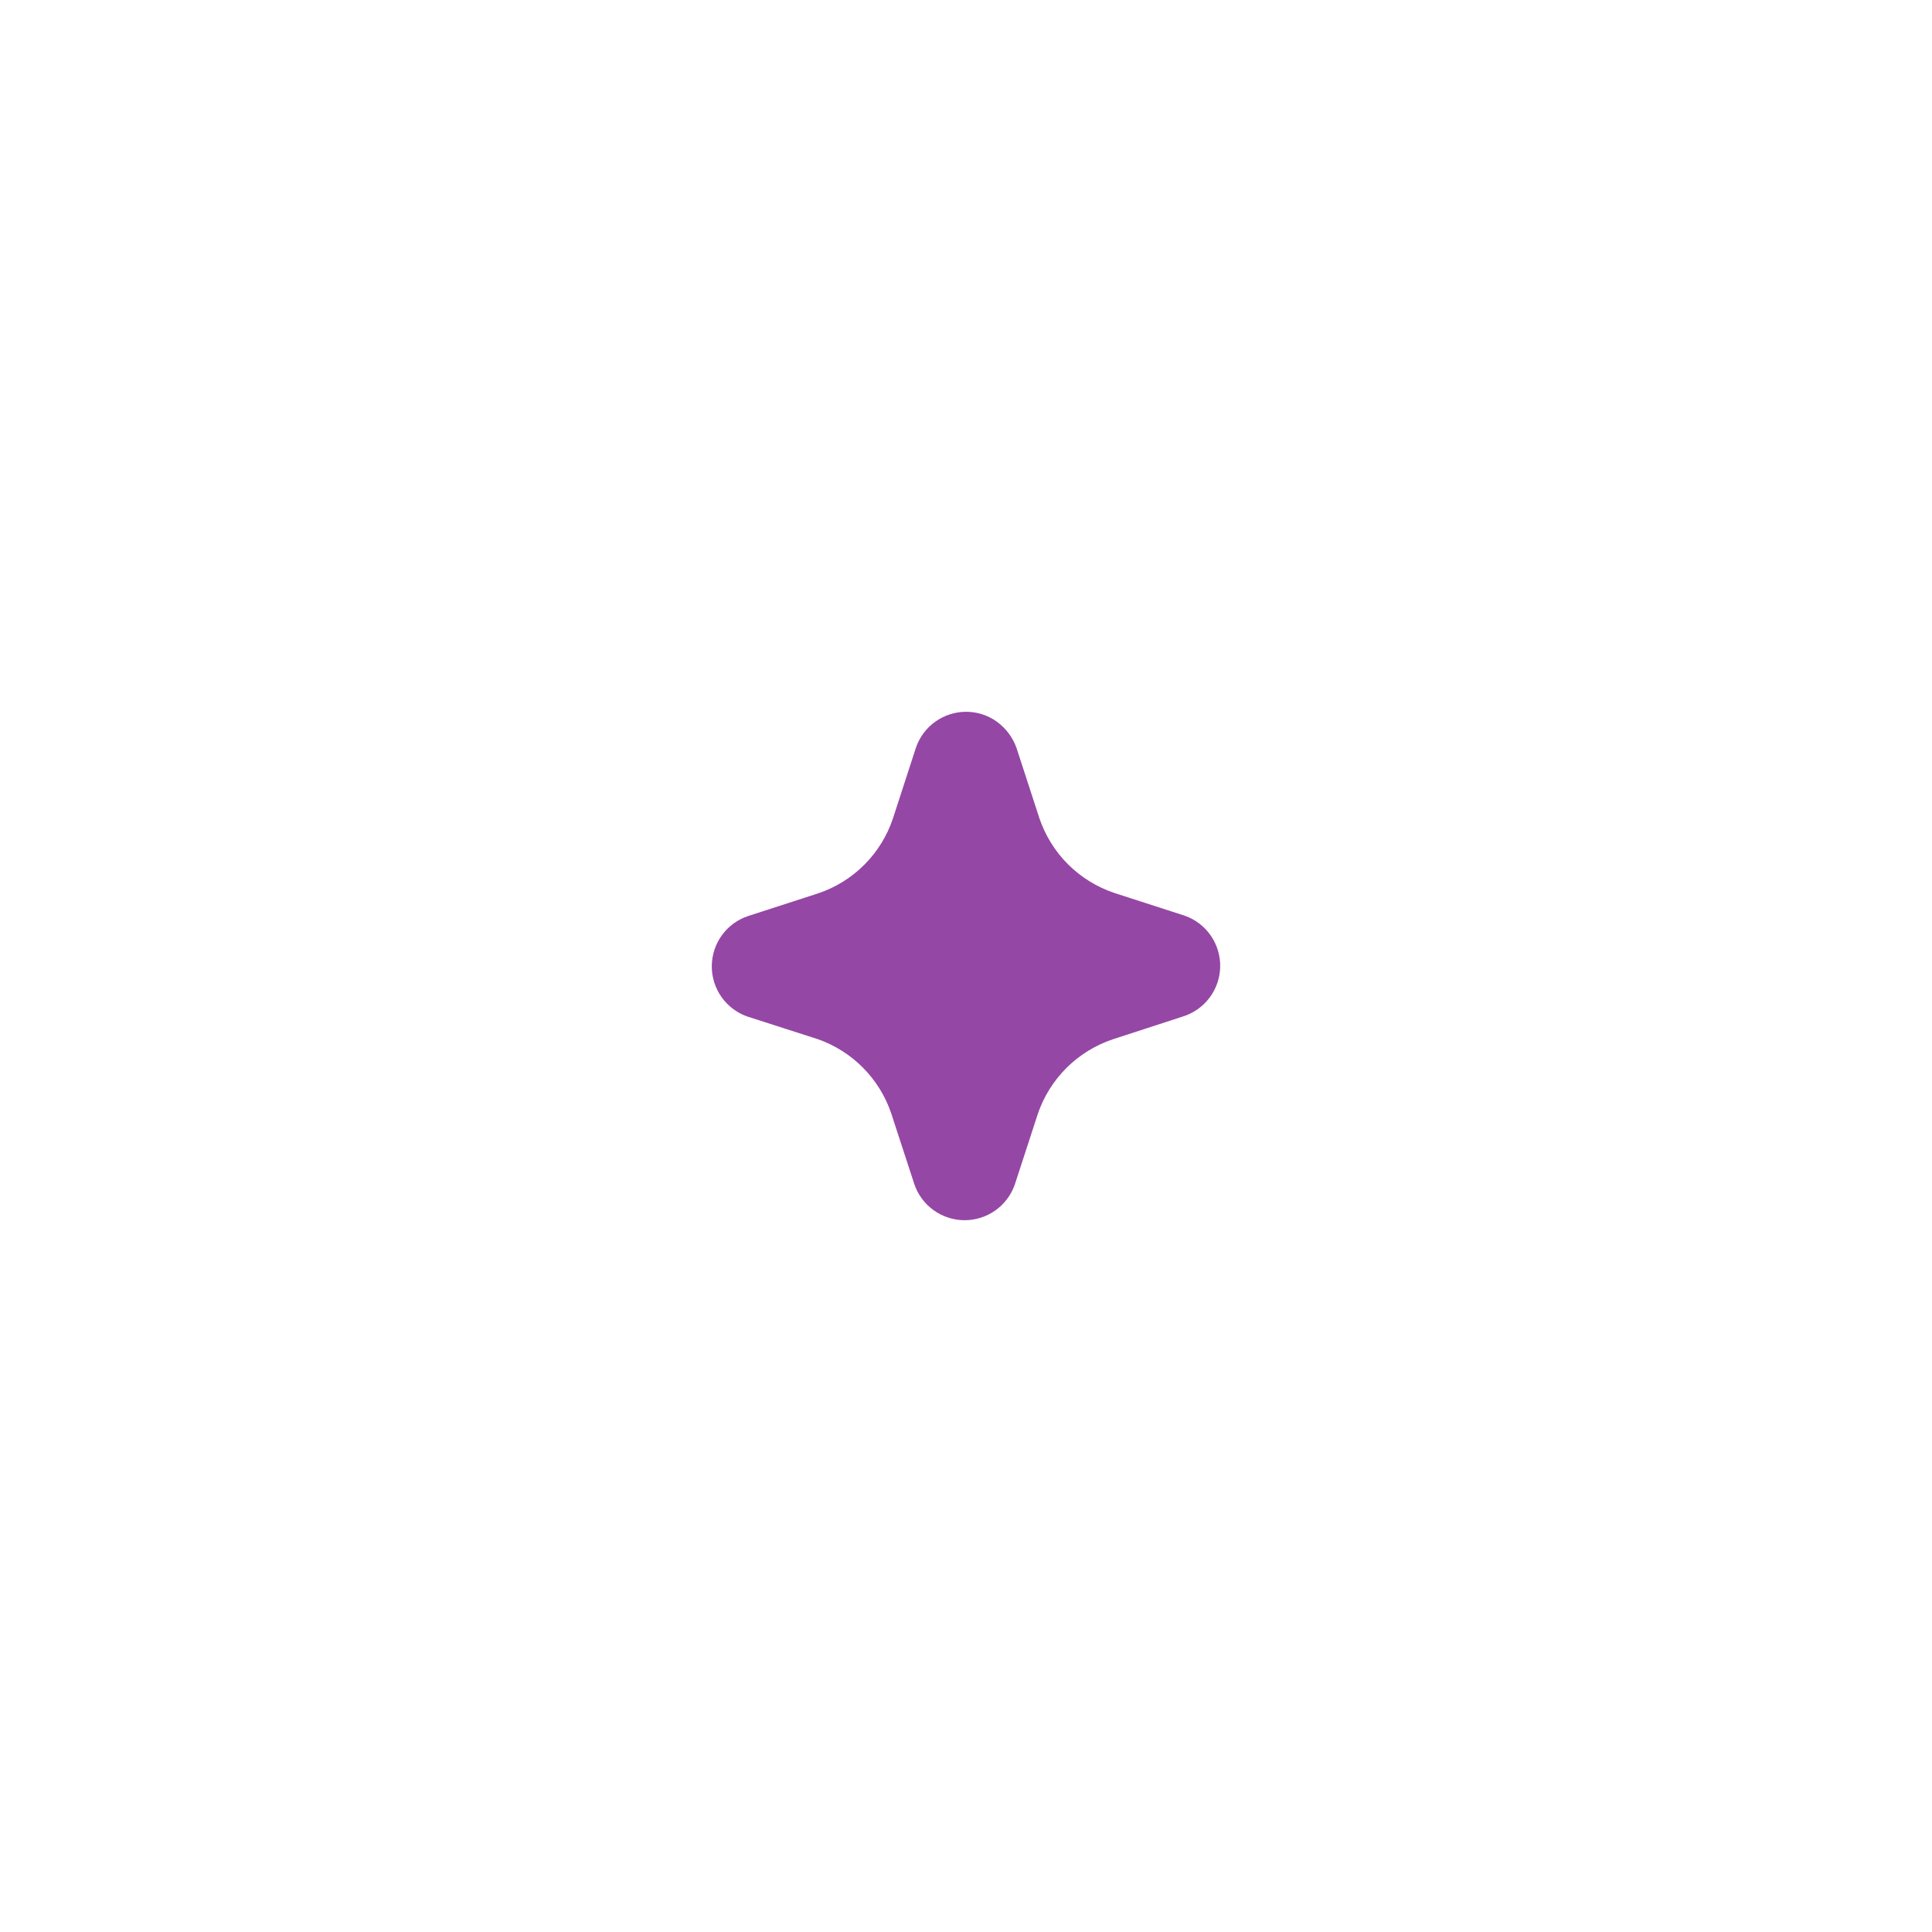 <svg width="76" height="76" viewBox="0 0 76 76" fill="none" xmlns="http://www.w3.org/2000/svg">
<g filter="url(#filter0_d_5413_884)">
<path d="M36.803 28.381C37.156 28.132 37.577 27.999 38.008 28C38.44 28.001 38.861 28.136 39.212 28.387C39.569 28.647 39.839 29.007 39.987 29.423L40.881 32.169C41.111 32.857 41.497 33.483 42.01 33.996C42.523 34.509 43.149 34.896 43.837 35.127L46.621 36.027C47.032 36.175 47.387 36.45 47.634 36.811C47.881 37.172 48.009 37.601 47.999 38.038C47.99 38.475 47.843 38.899 47.58 39.248C47.317 39.598 46.95 39.856 46.533 39.986L43.781 40.882C43.092 41.112 42.466 41.498 41.952 42.01C41.438 42.523 41.05 43.148 40.819 43.836L39.915 46.612C39.769 47.021 39.499 47.375 39.144 47.623C38.788 47.872 38.363 48.004 37.928 48C37.494 47.996 37.072 47.857 36.72 47.602C36.368 47.348 36.105 46.99 35.966 46.578L35.052 43.778C34.822 43.109 34.444 42.5 33.944 41.997C33.445 41.495 32.839 41.112 32.17 40.878L29.388 39.984C28.979 39.839 28.626 39.569 28.377 39.213C28.128 38.858 27.997 38.433 28 37.999C28.004 37.565 28.142 37.143 28.397 36.791C28.651 36.44 29.009 36.176 29.421 36.037L32.17 35.147C32.863 34.917 33.492 34.528 34.006 34.011C34.521 33.494 34.907 32.864 35.134 32.171L36.038 29.389C36.182 28.981 36.451 28.629 36.803 28.381Z" fill="#9547A5"/>
</g>
<defs>
<filter id="filter0_d_5413_884" x="0" y="0" width="76" height="76" filterUnits="userSpaceOnUse" color-interpolation-filters="sRGB">
<feFlood flood-opacity="0" result="BackgroundImageFix"/>
<feColorMatrix in="SourceAlpha" type="matrix" values="0 0 0 0 0 0 0 0 0 0 0 0 0 0 0 0 0 0 127 0" result="hardAlpha"/>
<feOffset/>
<feGaussianBlur stdDeviation="14"/>
<feComposite in2="hardAlpha" operator="out"/>
<feColorMatrix type="matrix" values="0 0 0 0 0.561 0 0 0 0 0.231 0 0 0 0 0.62 0 0 0 0.5 0"/>
<feBlend mode="normal" in2="BackgroundImageFix" result="effect1_dropShadow_5413_884"/>
<feBlend mode="normal" in="SourceGraphic" in2="effect1_dropShadow_5413_884" result="shape"/>
</filter>
</defs>
</svg>
